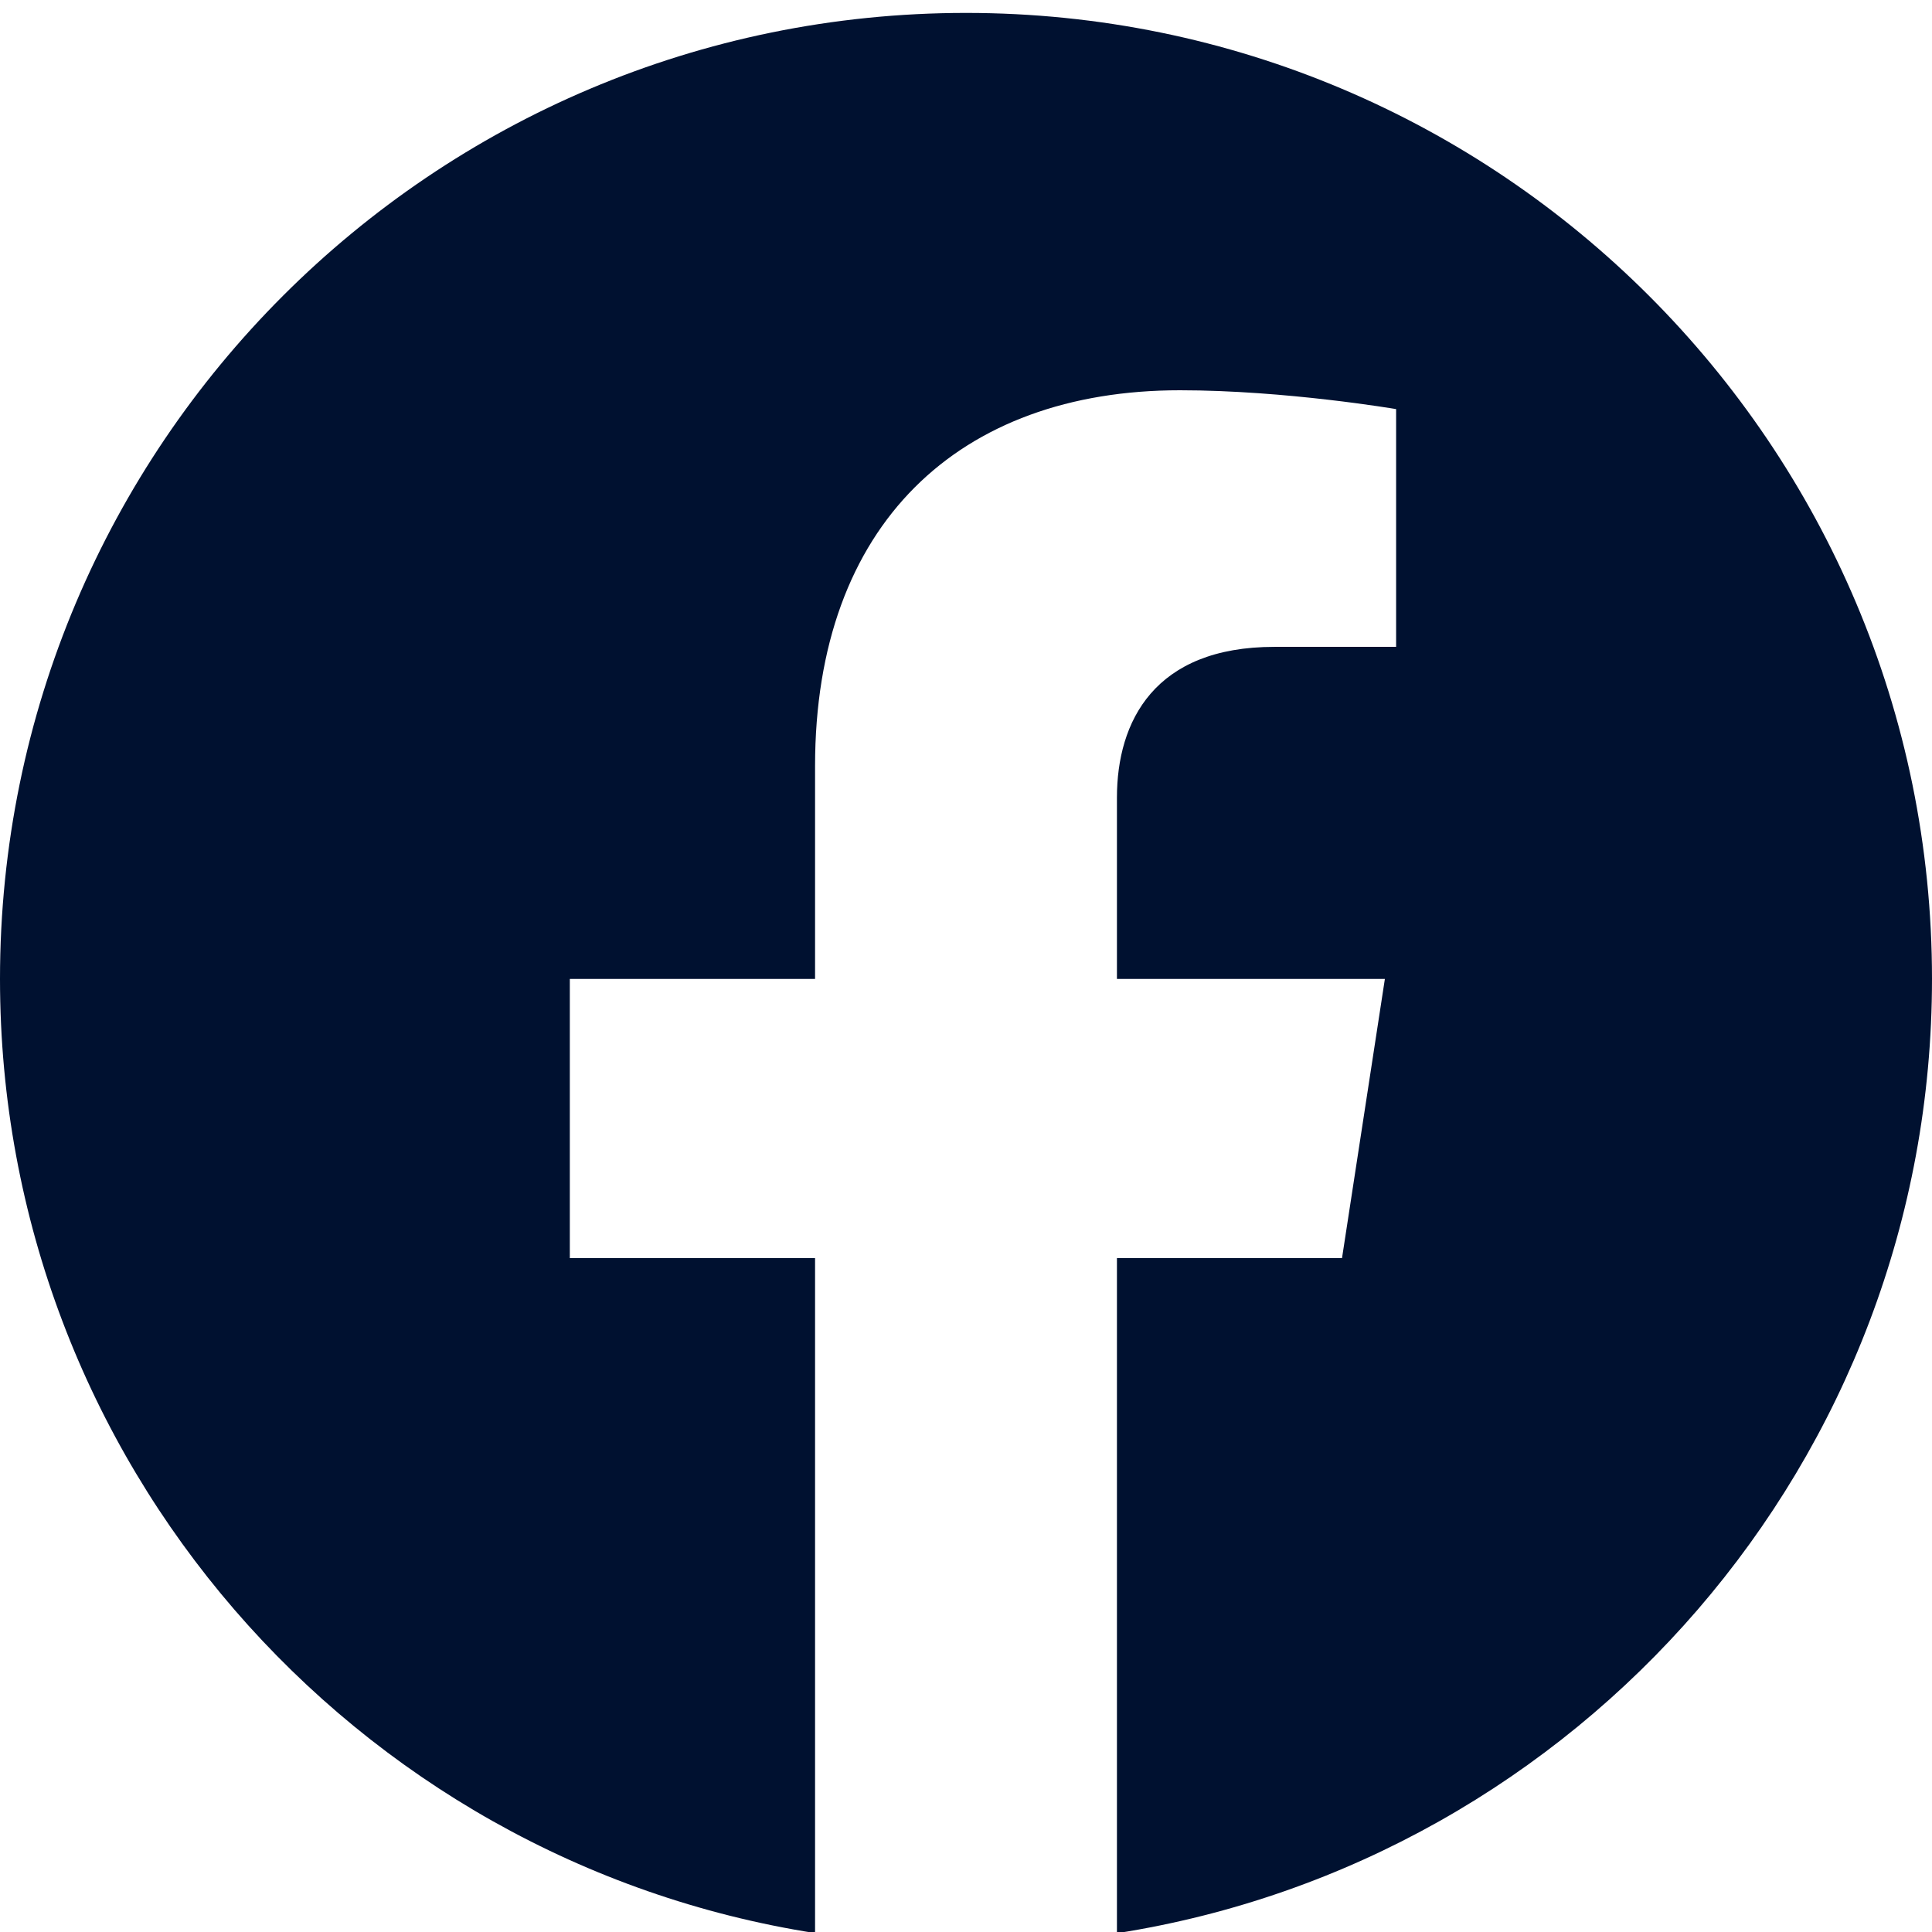 <svg width="16" height="16" viewBox="0 0 16 16" fill="none" xmlns="http://www.w3.org/2000/svg">
<g clip-path="url(#clip0_4674_343)">
<path d="M8 0.107C3.582 0.107 0 3.688 0 8.107C0 12.1 2.926 15.409 6.75 16.009V10.419H4.719V8.107H6.75V6.344C6.75 4.339 7.944 3.232 9.772 3.232C10.647 3.232 11.562 3.388 11.562 3.388V5.357H10.554C9.56 5.357 9.25 5.974 9.25 6.606V8.107H11.469L11.114 10.419H9.25V16.01C13.074 15.41 16 12.1 16 8.107C16 3.688 12.418 0.107 8 0.107Z" fill="#001130"/>
</g>
<defs>
<clipPath id="clip0_4674_343">
<rect width="16" height="15.903" fill="white" transform="translate(0 0.107)"/>
</clipPath>
</defs>
</svg>
